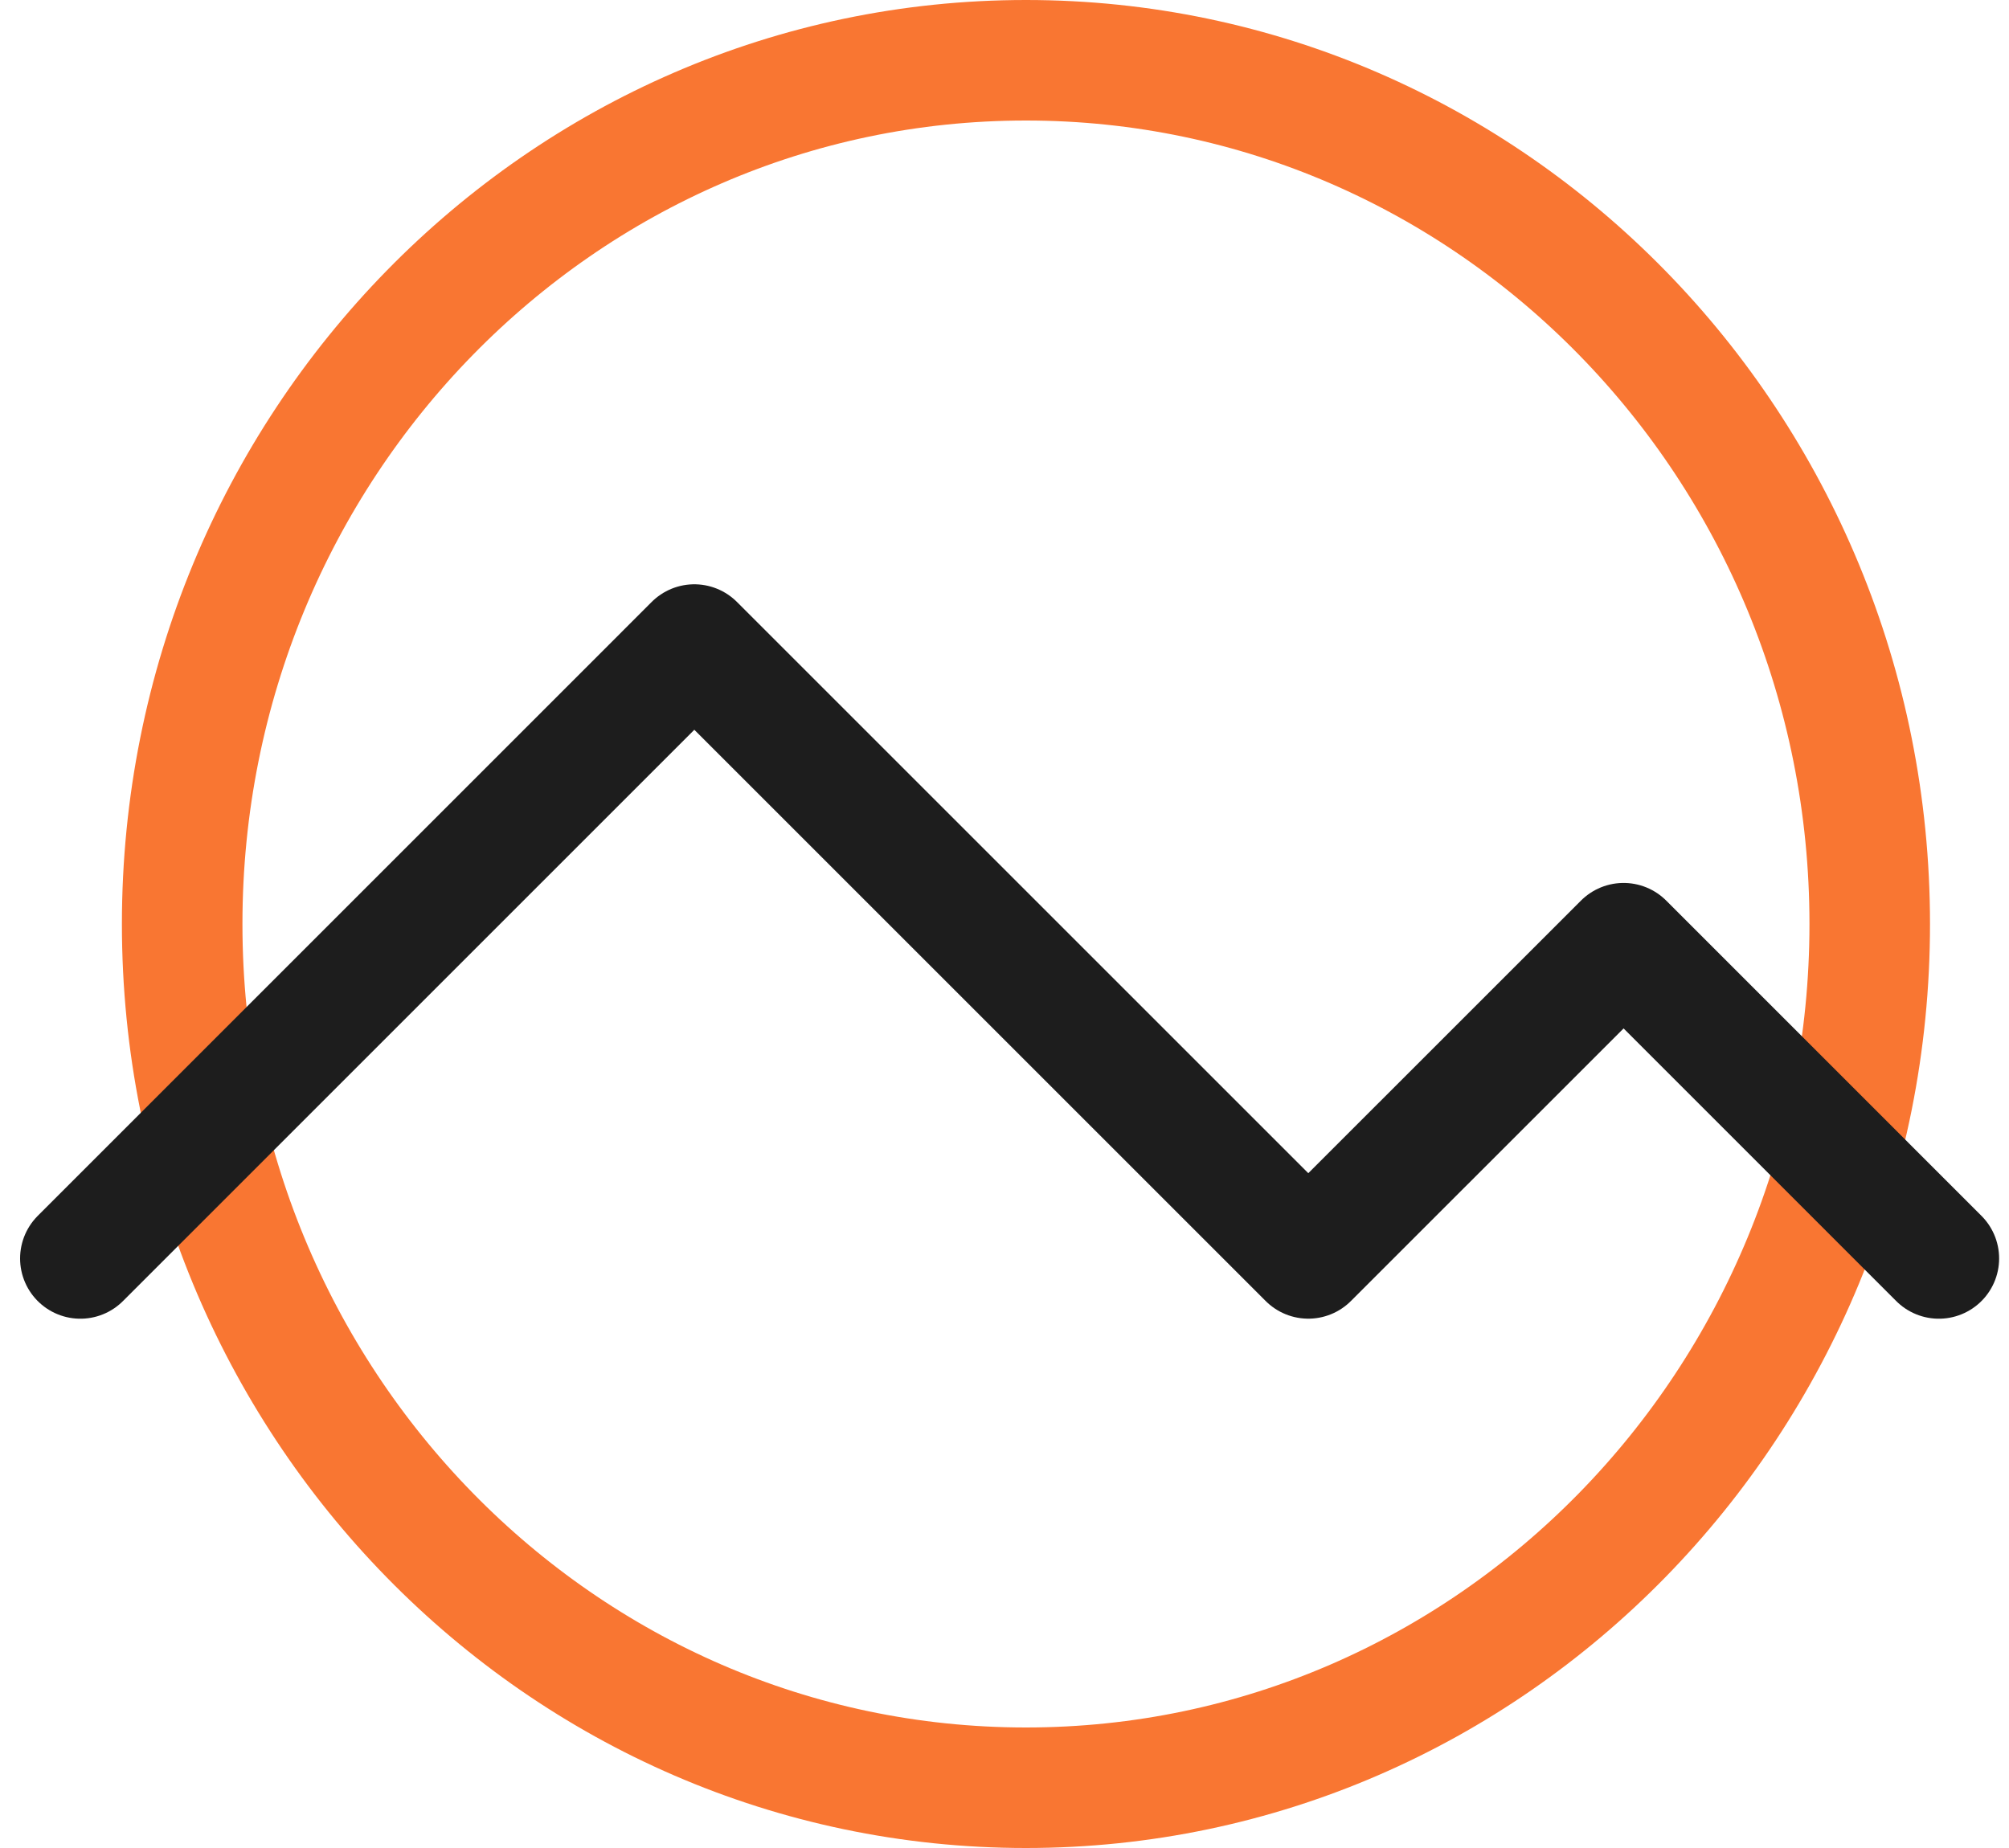 <svg xmlns="http://www.w3.org/2000/svg" width="50" height="46" viewBox="0 0 50 46"><defs><clipPath id="4e8ya"><path fill="#fff" d="M3.034 23c0-12.703 10.074-23 22.5-23 12.427 0 22.5 10.297 22.5 23s-10.073 23-22.5 23c-12.426 0-22.5-10.297-22.5-23z"/></clipPath></defs><g><g><path fill="none" stroke="#f97632" stroke-miterlimit="50" stroke-width="6" d="M3.034 23c0-12.703 10.074-23 22.5-23 12.427 0 22.5 10.297 22.5 23s-10.073 23-22.5 23c-12.426 0-22.5-10.297-22.5-23z" clip-path="url(&quot;#4e8ya&quot;)"/></g><g><path fill="none" stroke="#1d1d1d" stroke-linecap="round" stroke-linejoin="round" stroke-miterlimit="50" stroke-width="3" d="M2 31.325v0l15.28-15.281v0l15.281 15.28v0l7.847-7.846v0l7.846 7.847v0"/></g></g></svg>